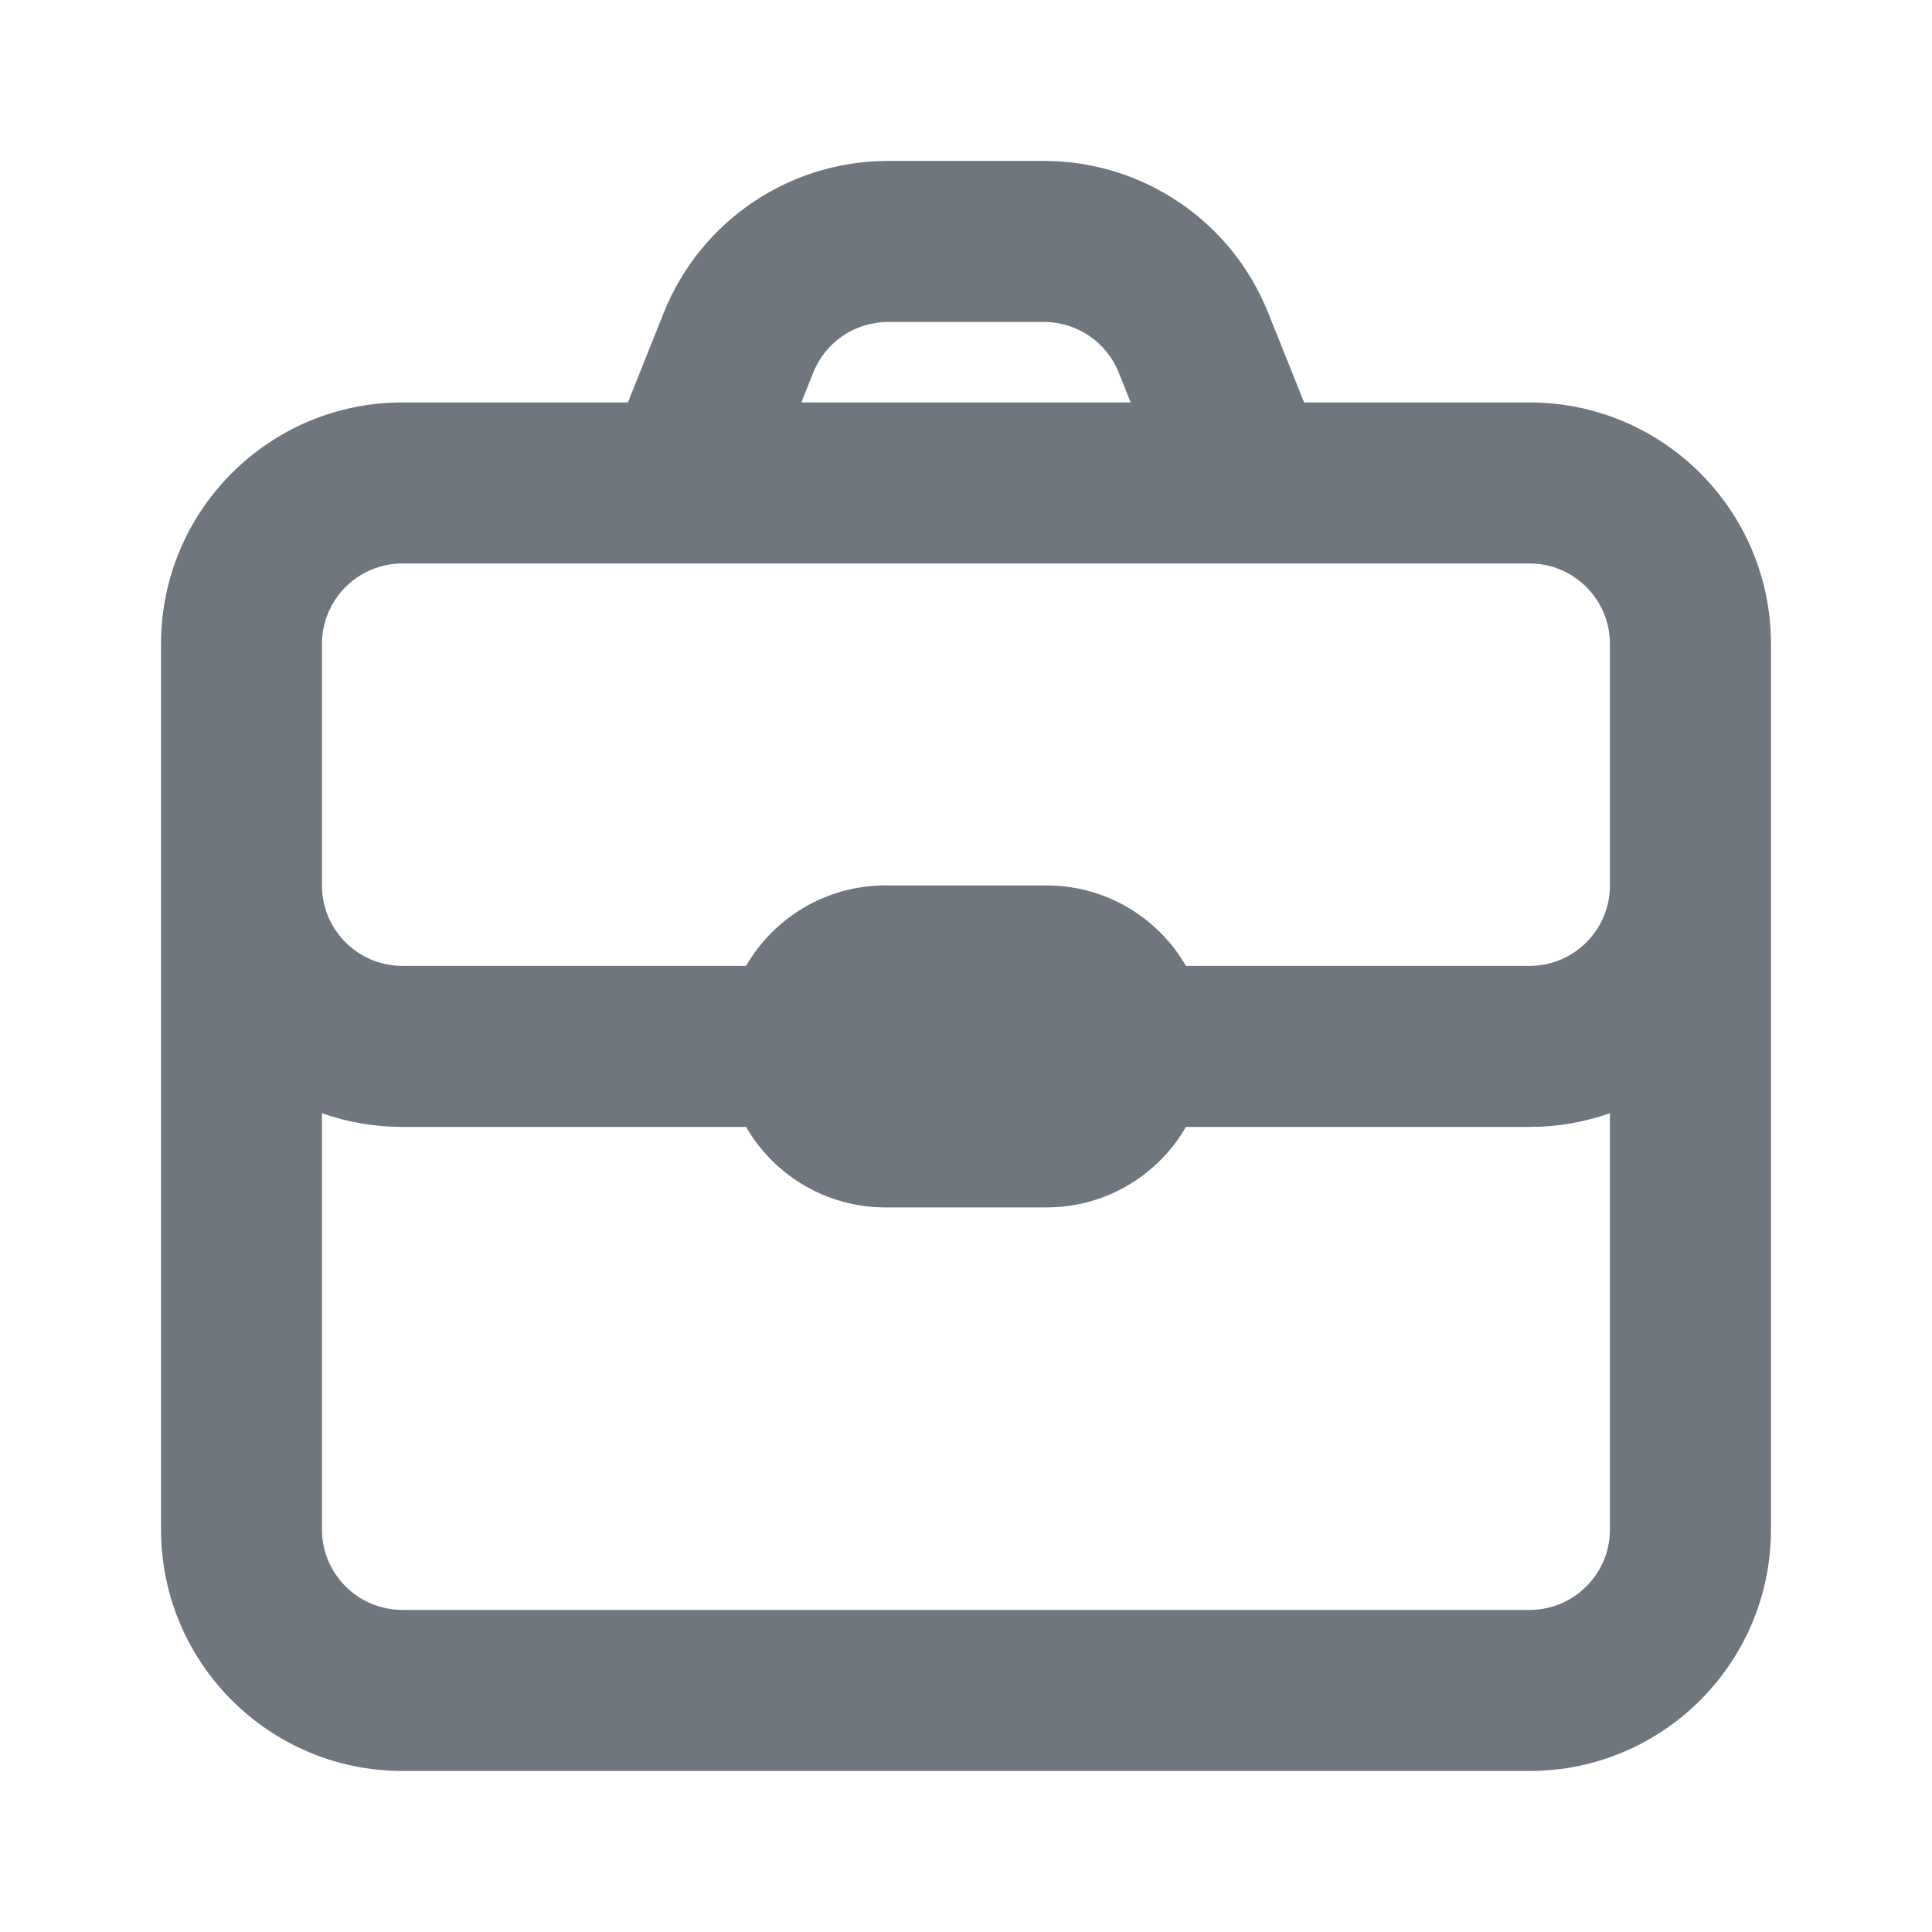 <svg width="20" height="20" viewBox="0 0 20 20" fill="none" xmlns="http://www.w3.org/2000/svg">
<g id="UI icon/briefcase/light">
<path id="Union" fill-rule="evenodd" clip-rule="evenodd" d="M6.871 3.238L6.5 4.166H4.167C2.786 4.166 1.667 5.285 1.667 6.666V15.833C1.667 17.213 2.786 18.333 4.167 18.333H15.833C17.214 18.333 18.333 17.213 18.333 15.833V6.666C18.333 5.285 17.214 4.166 15.833 4.166H13.5L13.128 3.238C12.749 2.288 11.829 1.666 10.807 1.666H9.192C8.17 1.666 7.251 2.288 6.871 3.238ZM10.807 3.333H9.192C8.852 3.333 8.545 3.54 8.419 3.857L8.295 4.166H11.705L11.581 3.857C11.454 3.54 11.148 3.333 10.807 3.333ZM15.833 5.833C16.293 5.833 16.666 6.206 16.666 6.666V9.166C16.666 9.626 16.293 9.999 15.833 9.999H12.277C11.989 9.501 11.45 9.166 10.833 9.166H9.166C8.55 9.166 8.011 9.501 7.723 9.999H4.167C3.706 9.999 3.333 9.626 3.333 9.166V6.666C3.333 6.206 3.706 5.833 4.167 5.833H15.833ZM7.723 11.666H4.167C3.874 11.666 3.594 11.616 3.333 11.524V15.833C3.333 16.293 3.706 16.666 4.167 16.666H15.833C16.293 16.666 16.666 16.293 16.666 15.833V11.524C16.406 11.616 16.125 11.666 15.833 11.666H12.277C11.989 12.164 11.45 12.499 10.833 12.499H9.166C8.55 12.499 8.011 12.164 7.723 11.666Z" fill="#6F767E"/>
</g>
</svg>
